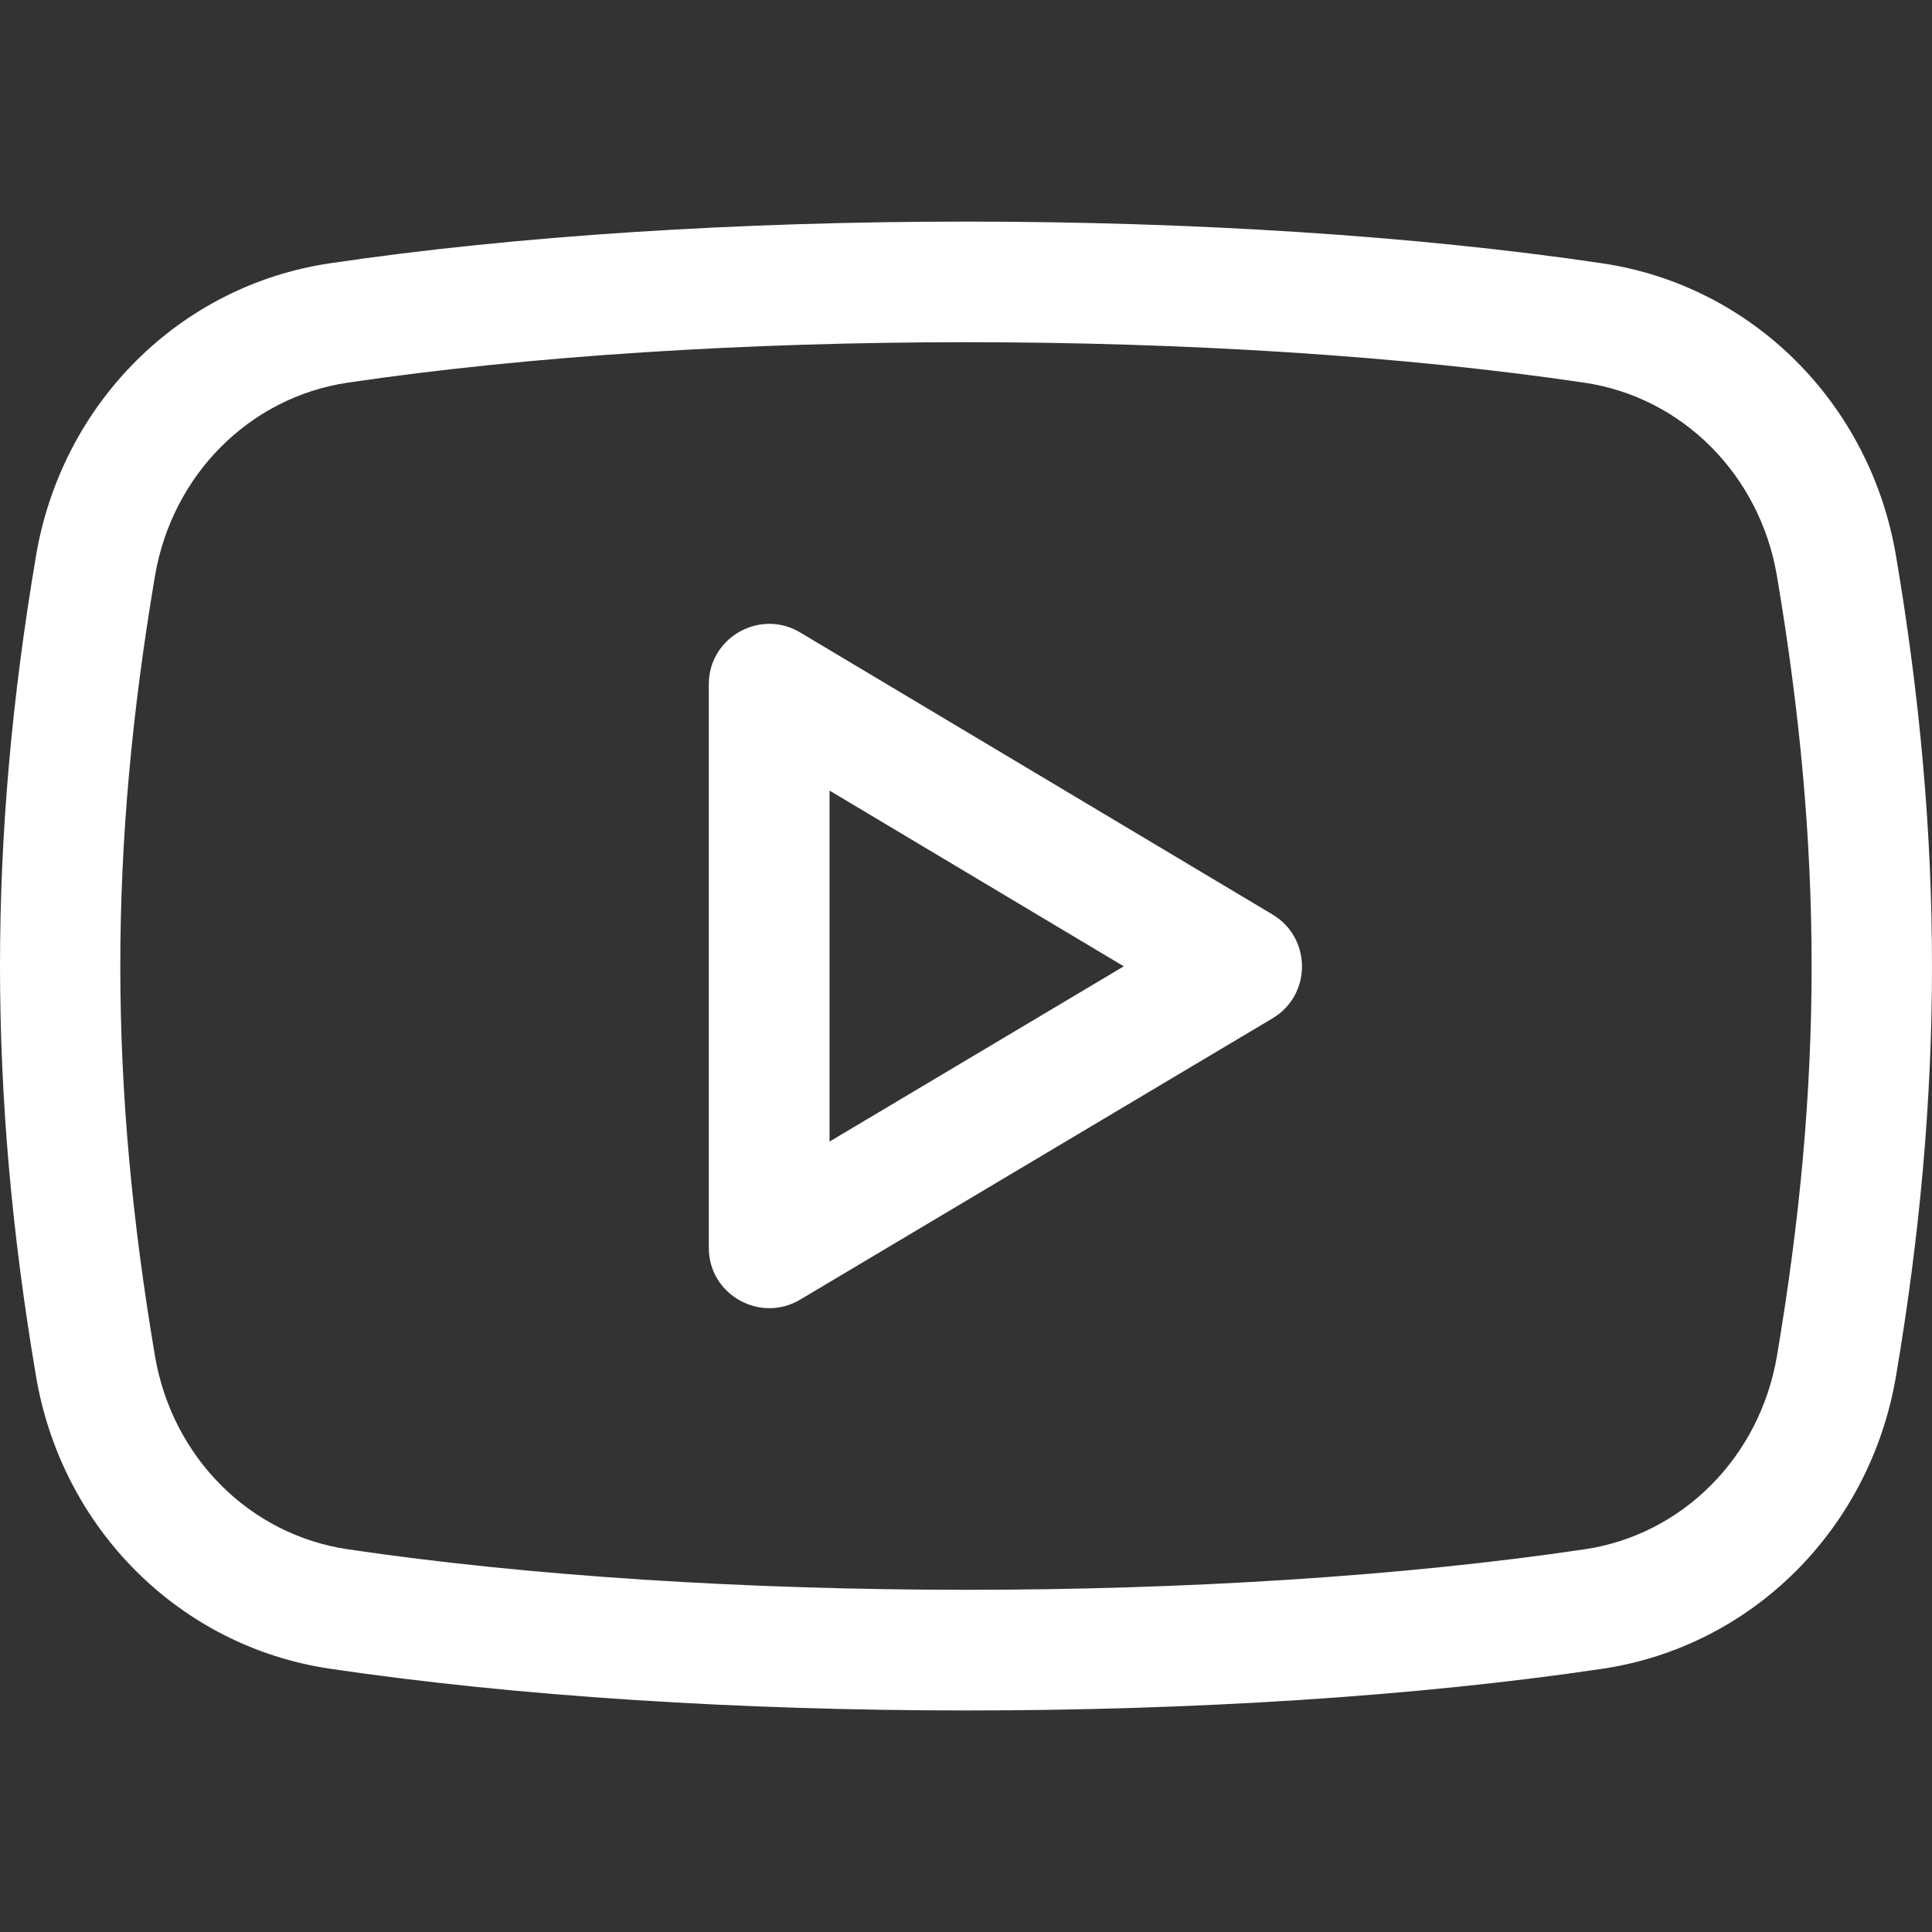 <svg width="24" height="24" viewBox="0 0 24 24" fill="none" xmlns="http://www.w3.org/2000/svg">
<rect x="0" y="0" width="24" height="24" fill="#333333" stroke="none"/>
<g clip-path="url(#clip0)">
<path d="M9.939 7.856C9.442 7.559 8.805 7.918 8.805 8.5V15.5C8.805 16.085 9.443 16.439 9.939 16.145L15.808 12.65C16.296 12.359 16.295 11.653 15.809 11.361L9.939 7.856ZM10.305 14.181V9.821L13.96 12.004L10.305 14.181Z" fill="white"/>
<path d="M19.904 3.271C15.251 2.58 8.751 2.58 4.096 3.271C2.234 3.547 0.767 5.009 0.447 6.907C-0.149 10.43 -0.149 13.571 0.447 17.093C0.767 18.992 2.234 20.453 4.096 20.729C6.428 21.075 9.22 21.248 12.011 21.248C14.797 21.248 17.582 21.076 19.905 20.73C21.765 20.454 23.231 18.993 23.553 17.094C24.149 13.571 24.149 10.429 23.553 6.906C23.233 5.009 21.766 3.547 19.904 3.271V3.271ZM22.074 16.844C21.861 18.1 20.901 19.066 19.684 19.246C15.166 19.917 8.846 19.917 4.316 19.245C3.098 19.064 2.137 18.099 1.925 16.843C1.351 13.449 1.351 10.552 1.925 7.156C2.138 5.9 3.098 4.936 4.317 4.754C6.579 4.419 9.29 4.251 11.999 4.251C14.71 4.251 17.421 4.419 19.683 4.754C20.901 4.935 21.862 5.9 22.074 7.156C22.648 10.552 22.648 13.449 22.074 16.844Z" fill="white"/>
</g>
<defs>
<clipPath id="clip0">
<rect width="24" height="24" fill="white"/>
</clipPath>
</defs>
</svg>
